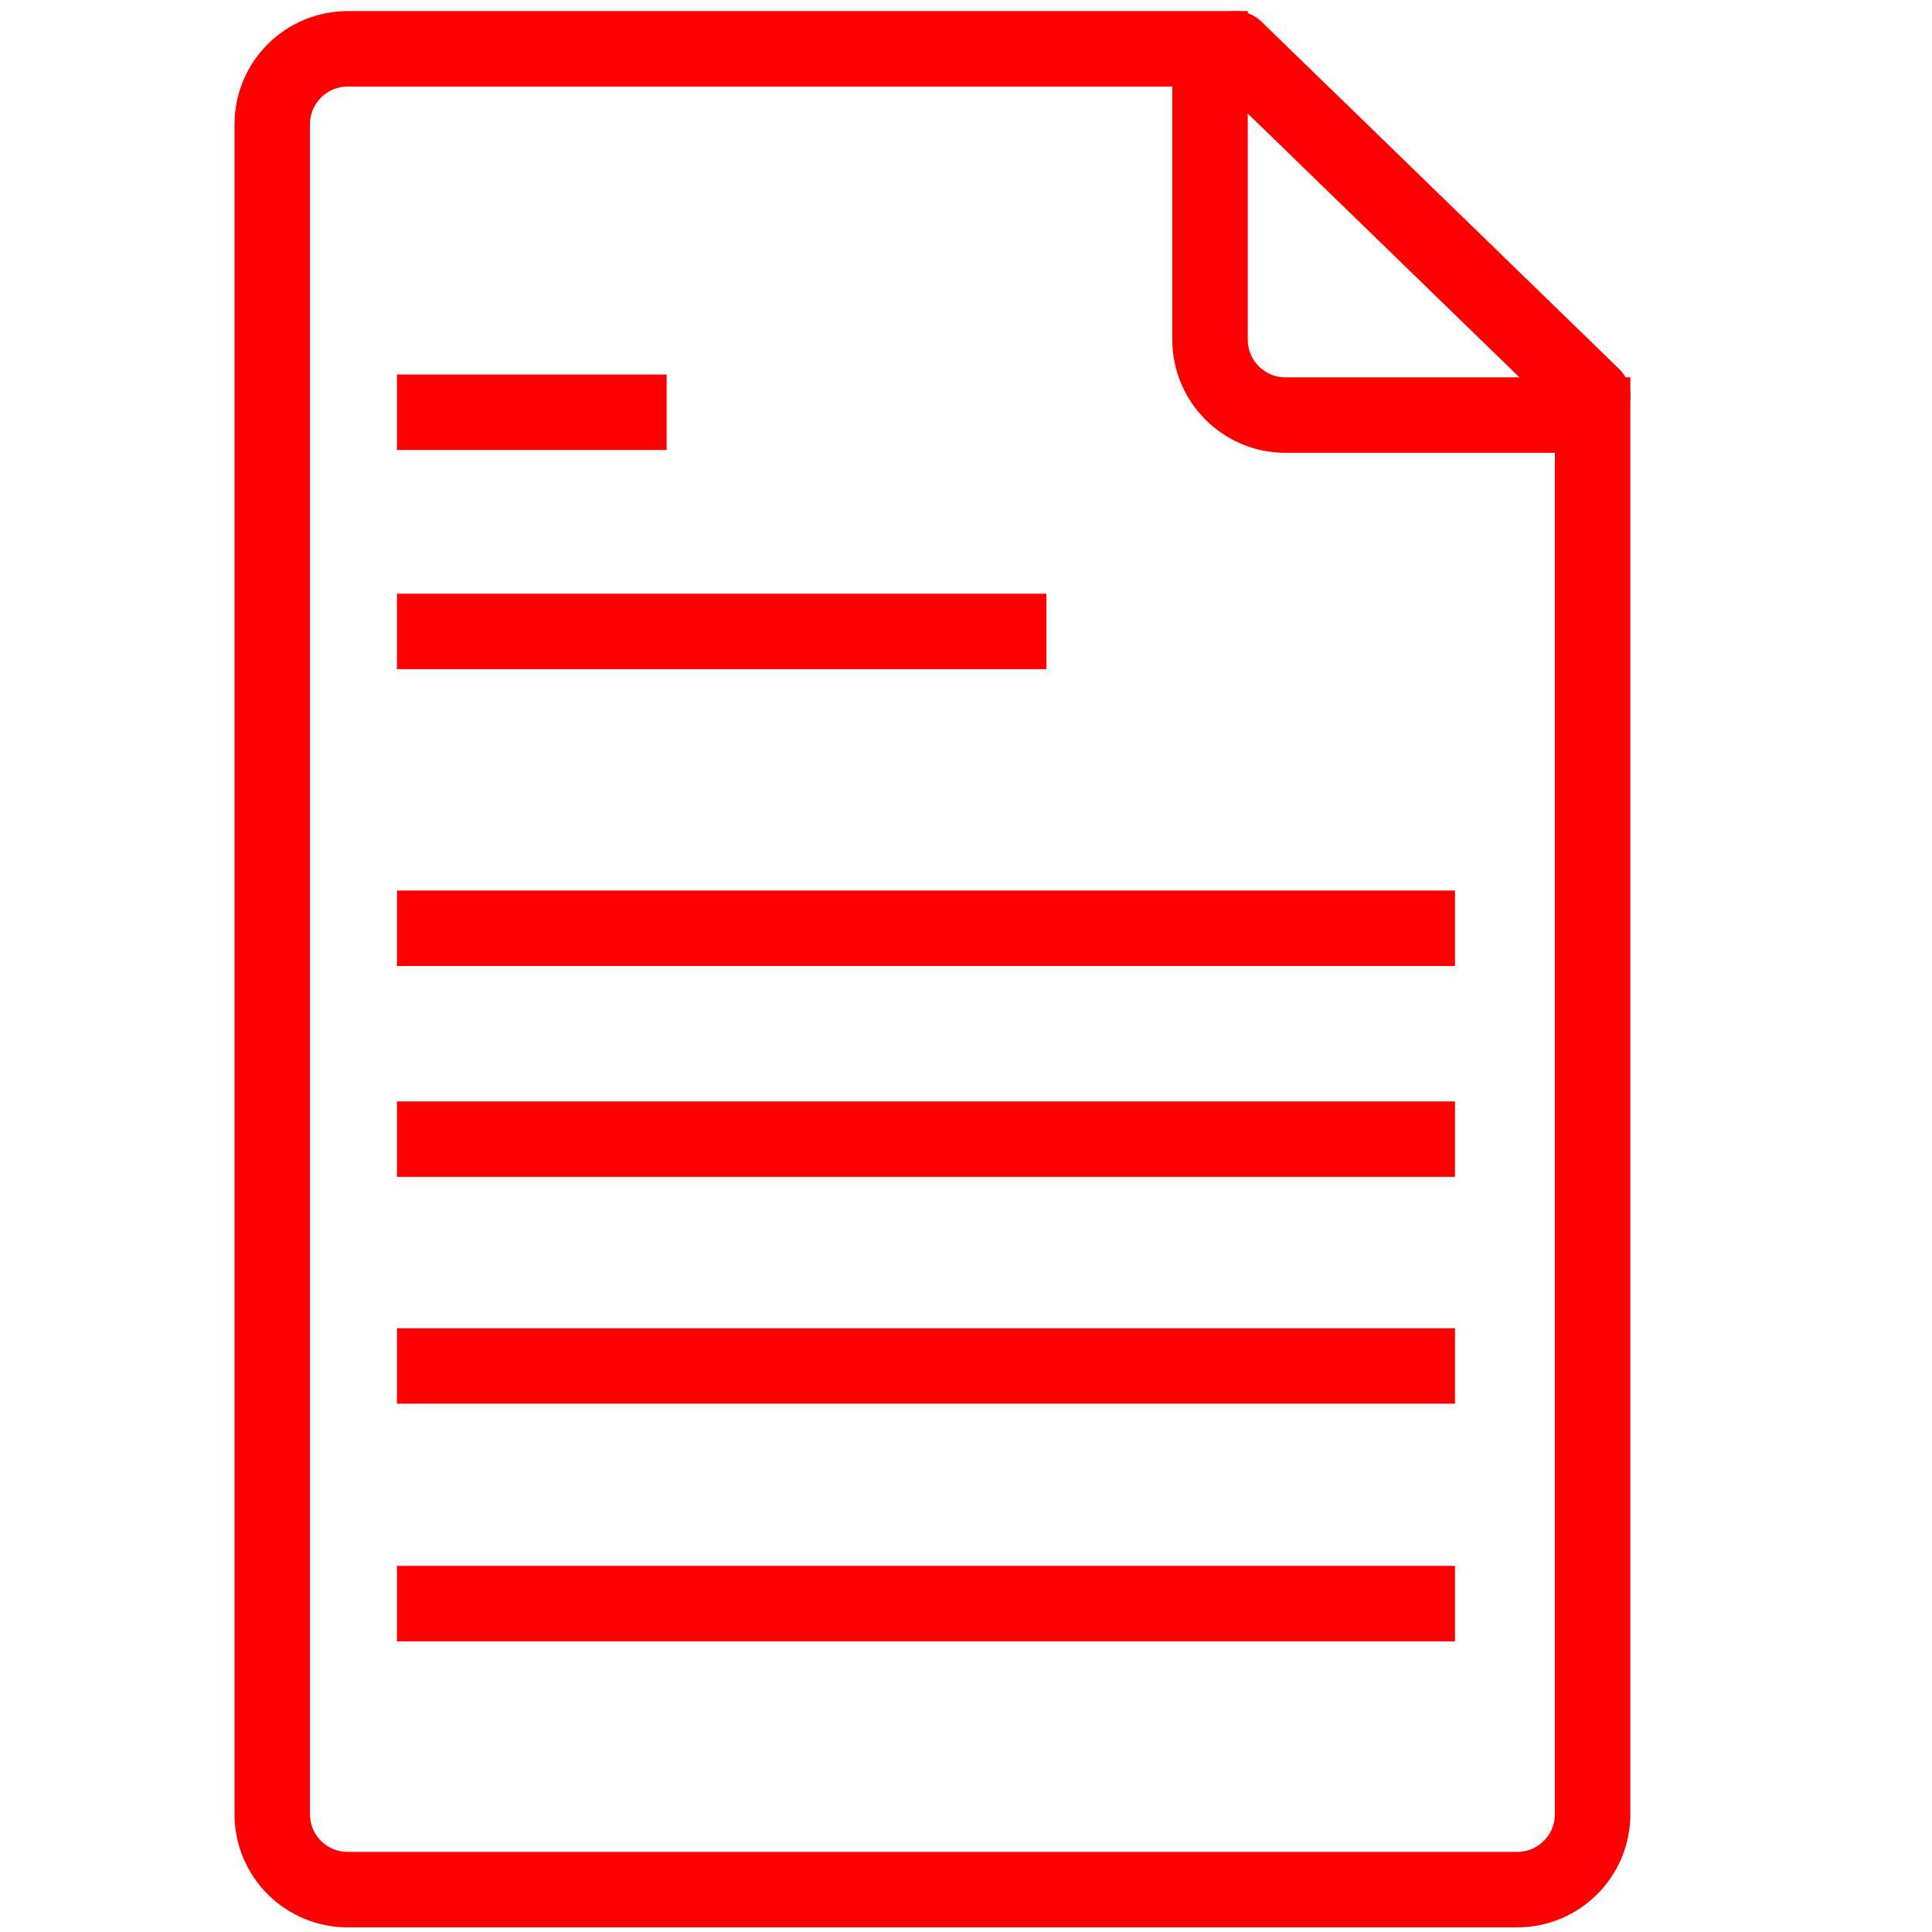 <?xml version="1.0" encoding="utf-8"?>
<!-- Generator: Adobe Illustrator 16.0.0, SVG Export Plug-In . SVG Version: 6.00 Build 0)  -->
<!DOCTYPE svg PUBLIC "-//W3C//DTD SVG 1.1//EN" "http://www.w3.org/Graphics/SVG/1.1/DTD/svg11.dtd">
<svg version="1.1" id="Calque_2" xmlns="http://www.w3.org/2000/svg" xmlns:xlink="http://www.w3.org/1999/xlink" x="0px" y="0px"
	 width="128px" height="128px" viewBox="0 0 128 128" enable-background="new 0 0 128 128" xml:space="preserve">
<line fill="none" stroke="#FF0000" stroke-width="5" stroke-miterlimit="10" x1="26.3" y1="27.313" x2="44.167" y2="27.313"/>
<line fill="none" stroke="#FF0000" stroke-width="5" stroke-miterlimit="10" x1="26.3" y1="41.833" x2="69.327" y2="41.833"/>
<line fill="none" stroke="#FF0000" stroke-width="5" stroke-miterlimit="10" x1="26.3" y1="61.5" x2="96.396" y2="61.5"/>
<line fill="none" stroke="#FF0000" stroke-width="5" stroke-miterlimit="10" x1="26.3" y1="75.471" x2="96.396" y2="75.471"/>
<line fill="none" stroke="#FF0000" stroke-width="5" stroke-miterlimit="10" x1="26.3" y1="90.5" x2="96.396" y2="90.5"/>
<line fill="none" stroke="#FF0000" stroke-width="5" stroke-miterlimit="10" x1="26.3" y1="106.244" x2="96.396" y2="106.244"/>
<g>
	<path fill="none" stroke="#FF0000" stroke-width="5" stroke-miterlimit="10" d="M80.168,22.5V3.235H23.036c-2.761,0-5,2.239-5,5
		v111.958c0,2.762,2.239,5,5,5h77.479c2.762,0,5-2.238,5-5V27.5H85.168C82.406,27.5,80.168,25.262,80.168,22.5z"/>
</g>
<line fill="none" stroke="#FF0000" stroke-width="5" stroke-linecap="round" stroke-linejoin="round" stroke-miterlimit="10" x1="81.841" y1="3.235" x2="105.516" y2="26.224"/>
</svg>
